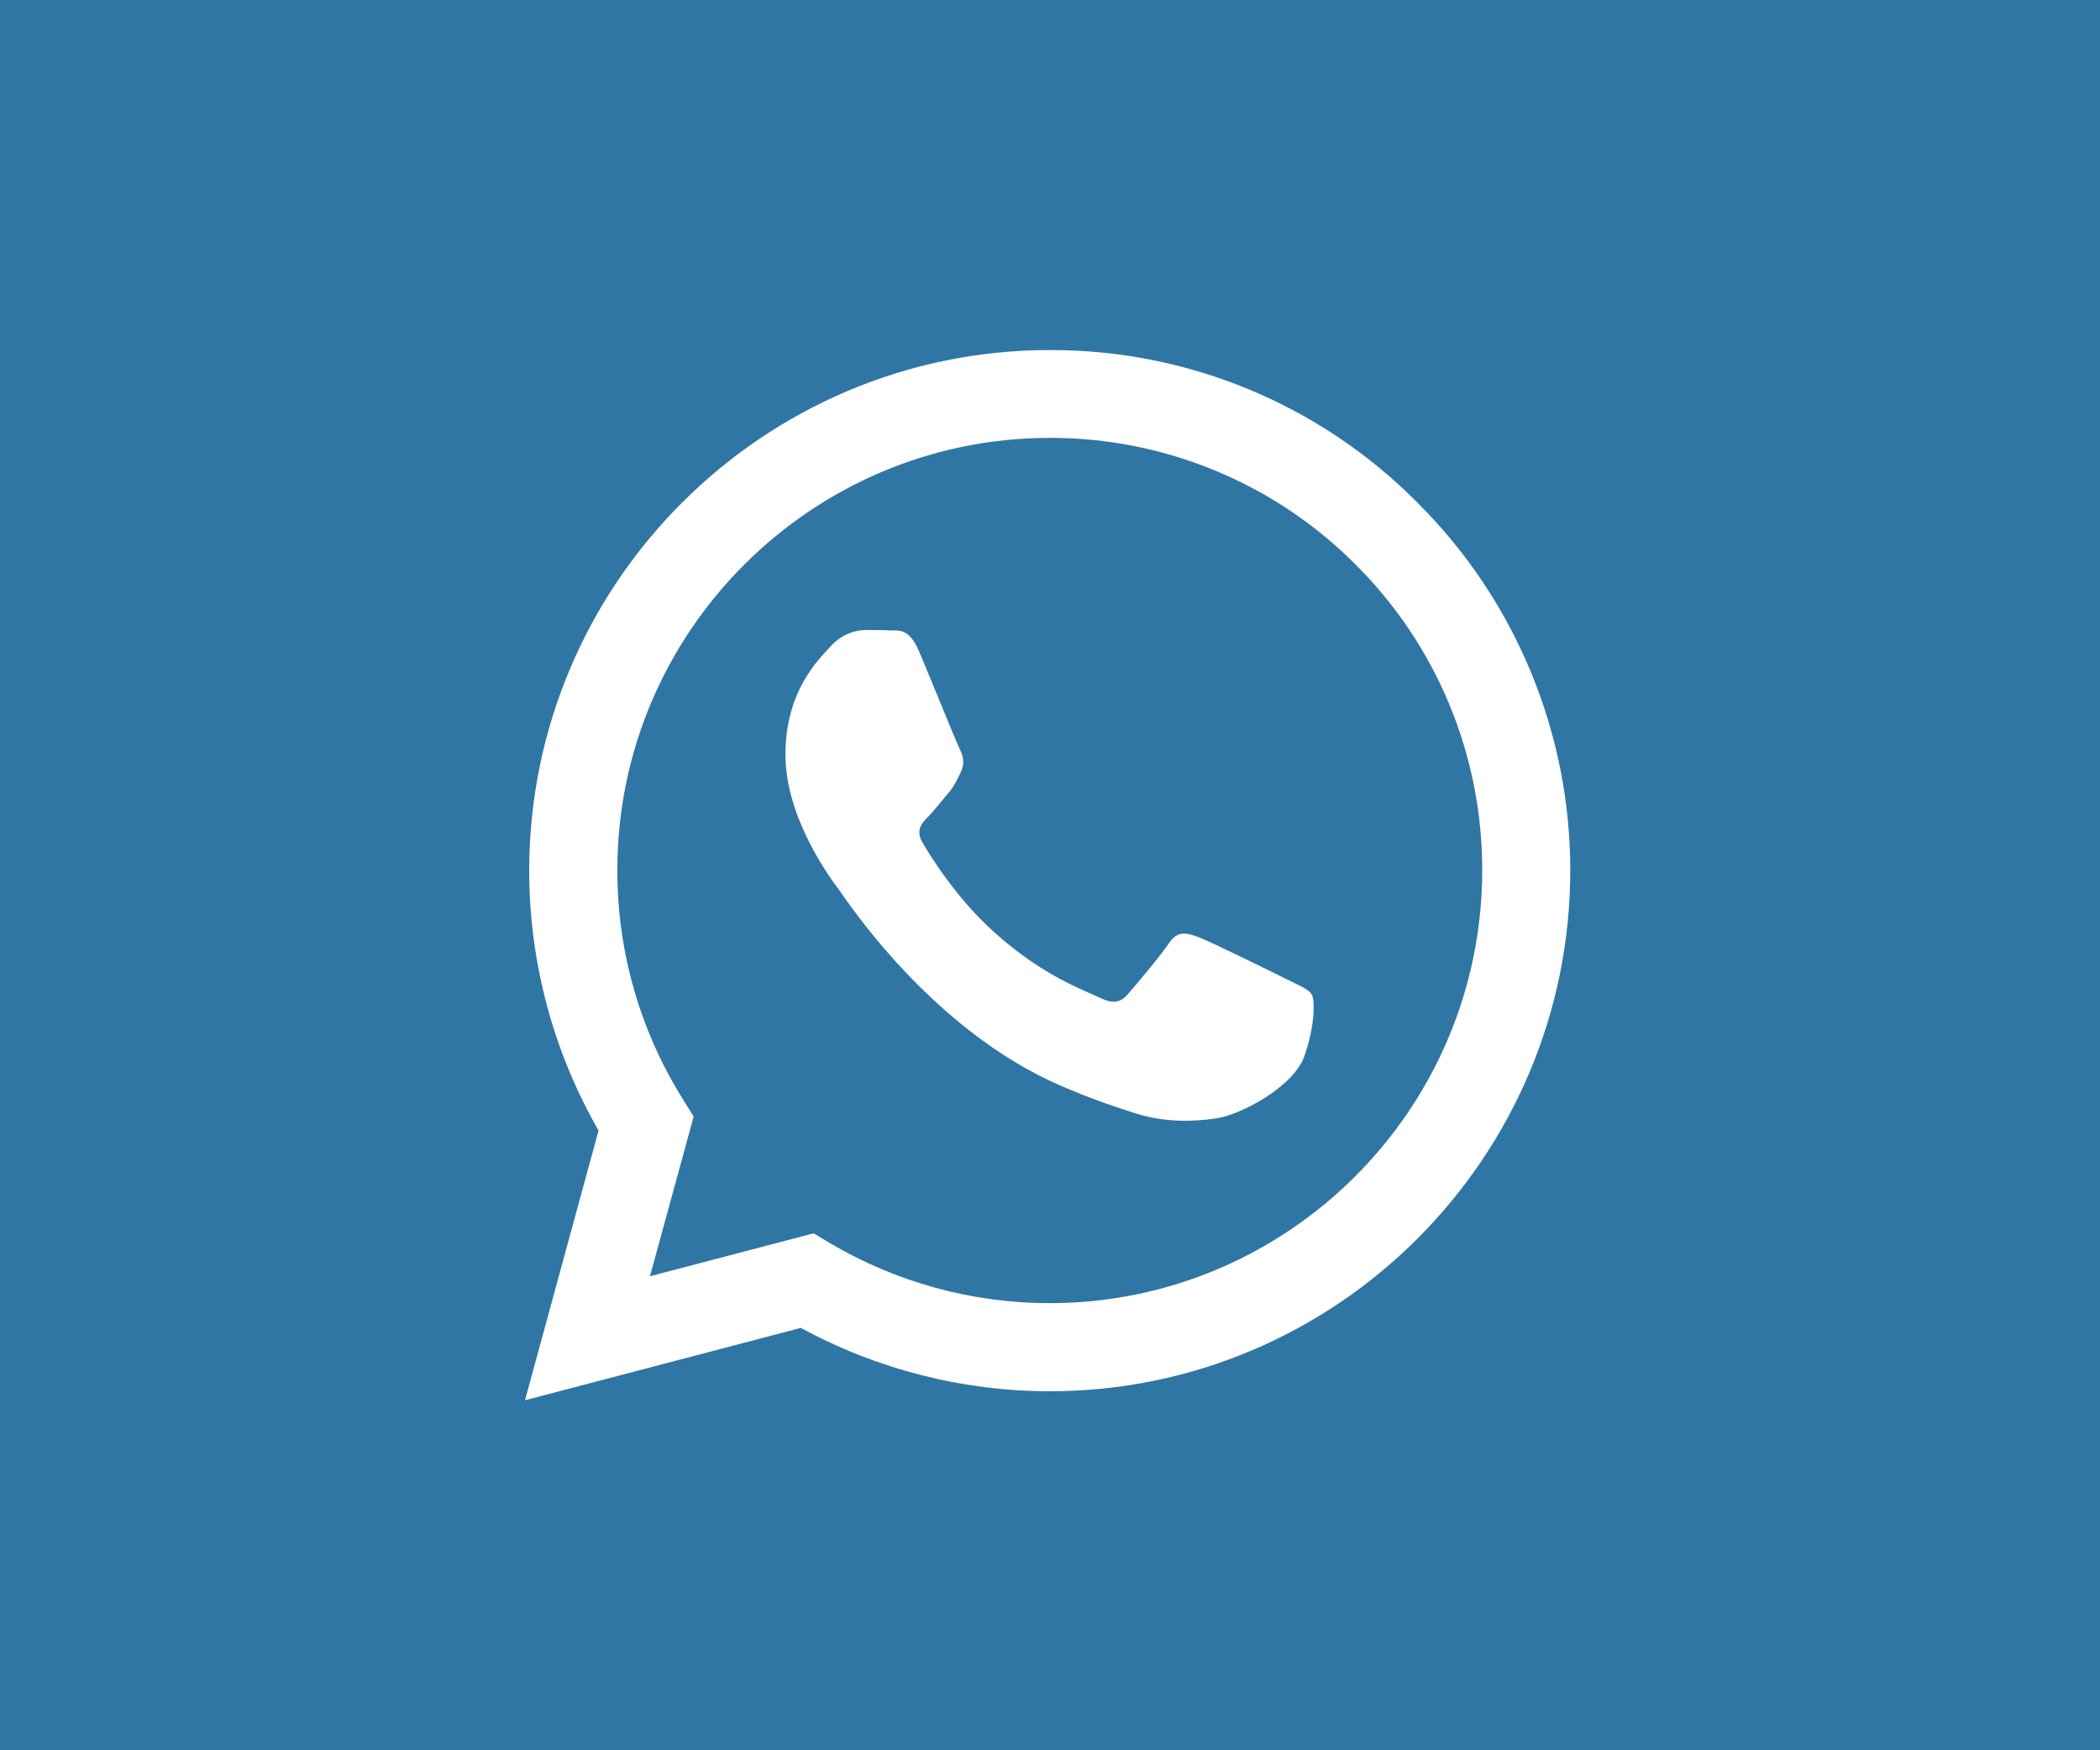 <svg width="48" height="40" viewBox="0 0 48 40" fill="none" xmlns="http://www.w3.org/2000/svg">
<rect width="48" height="40" fill="#2F76A5"/>
<g clip-path="url(#clip0_230_8453)">
<path d="M32.401 11.489C31.301 10.379 29.991 9.498 28.547 8.899C27.103 8.3 25.554 7.995 23.991 8C17.441 8 12.102 13.337 12.096 19.889C12.096 21.988 12.645 24.029 13.681 25.837L12 32L18.306 30.347C20.05 31.296 22.005 31.794 23.991 31.795H23.997C30.549 31.795 35.886 26.458 35.892 19.9C35.894 18.337 35.586 16.789 34.986 15.345C34.387 13.902 33.508 12.591 32.4 11.489H32.401ZM23.991 29.782C22.22 29.782 20.481 29.305 18.957 28.402L18.597 28.186L14.856 29.167L15.855 25.517L15.621 25.141C14.631 23.566 14.107 21.743 14.111 19.883C14.111 14.444 18.546 10.007 23.997 10.007C25.296 10.005 26.582 10.259 27.782 10.757C28.981 11.254 30.071 11.983 30.987 12.904C31.907 13.82 32.636 14.91 33.132 16.109C33.628 17.309 33.882 18.595 33.879 19.894C33.873 25.352 29.438 29.782 23.991 29.782ZM29.413 22.381C29.118 22.232 27.659 21.514 27.384 21.412C27.111 21.314 26.912 21.263 26.716 21.56C26.517 21.856 25.947 22.529 25.776 22.723C25.605 22.922 25.428 22.945 25.131 22.798C24.835 22.648 23.877 22.336 22.743 21.32C21.858 20.533 21.265 19.558 21.088 19.262C20.918 18.965 21.072 18.806 21.221 18.658C21.351 18.526 21.516 18.31 21.665 18.139C21.814 17.968 21.864 17.842 21.962 17.644C22.059 17.443 22.012 17.272 21.939 17.123C21.864 16.975 21.271 15.509 21.021 14.918C20.781 14.335 20.537 14.416 20.354 14.408C20.183 14.398 19.983 14.398 19.784 14.398C19.633 14.401 19.485 14.436 19.348 14.5C19.212 14.564 19.09 14.655 18.99 14.768C18.717 15.065 17.953 15.784 17.953 17.249C17.953 18.715 19.018 20.123 19.169 20.323C19.316 20.522 21.259 23.521 24.243 24.811C24.948 25.118 25.503 25.3 25.936 25.438C26.649 25.666 27.293 25.631 27.805 25.558C28.375 25.471 29.562 24.838 29.812 24.143C30.058 23.447 30.058 22.853 29.983 22.729C29.91 22.603 29.71 22.529 29.413 22.381Z" fill="white"/>
</g>
<defs>
<clipPath id="clip0_230_8453">
<rect width="24" height="24" fill="white" transform="translate(12 8)"/>
</clipPath>
</defs>
</svg>
